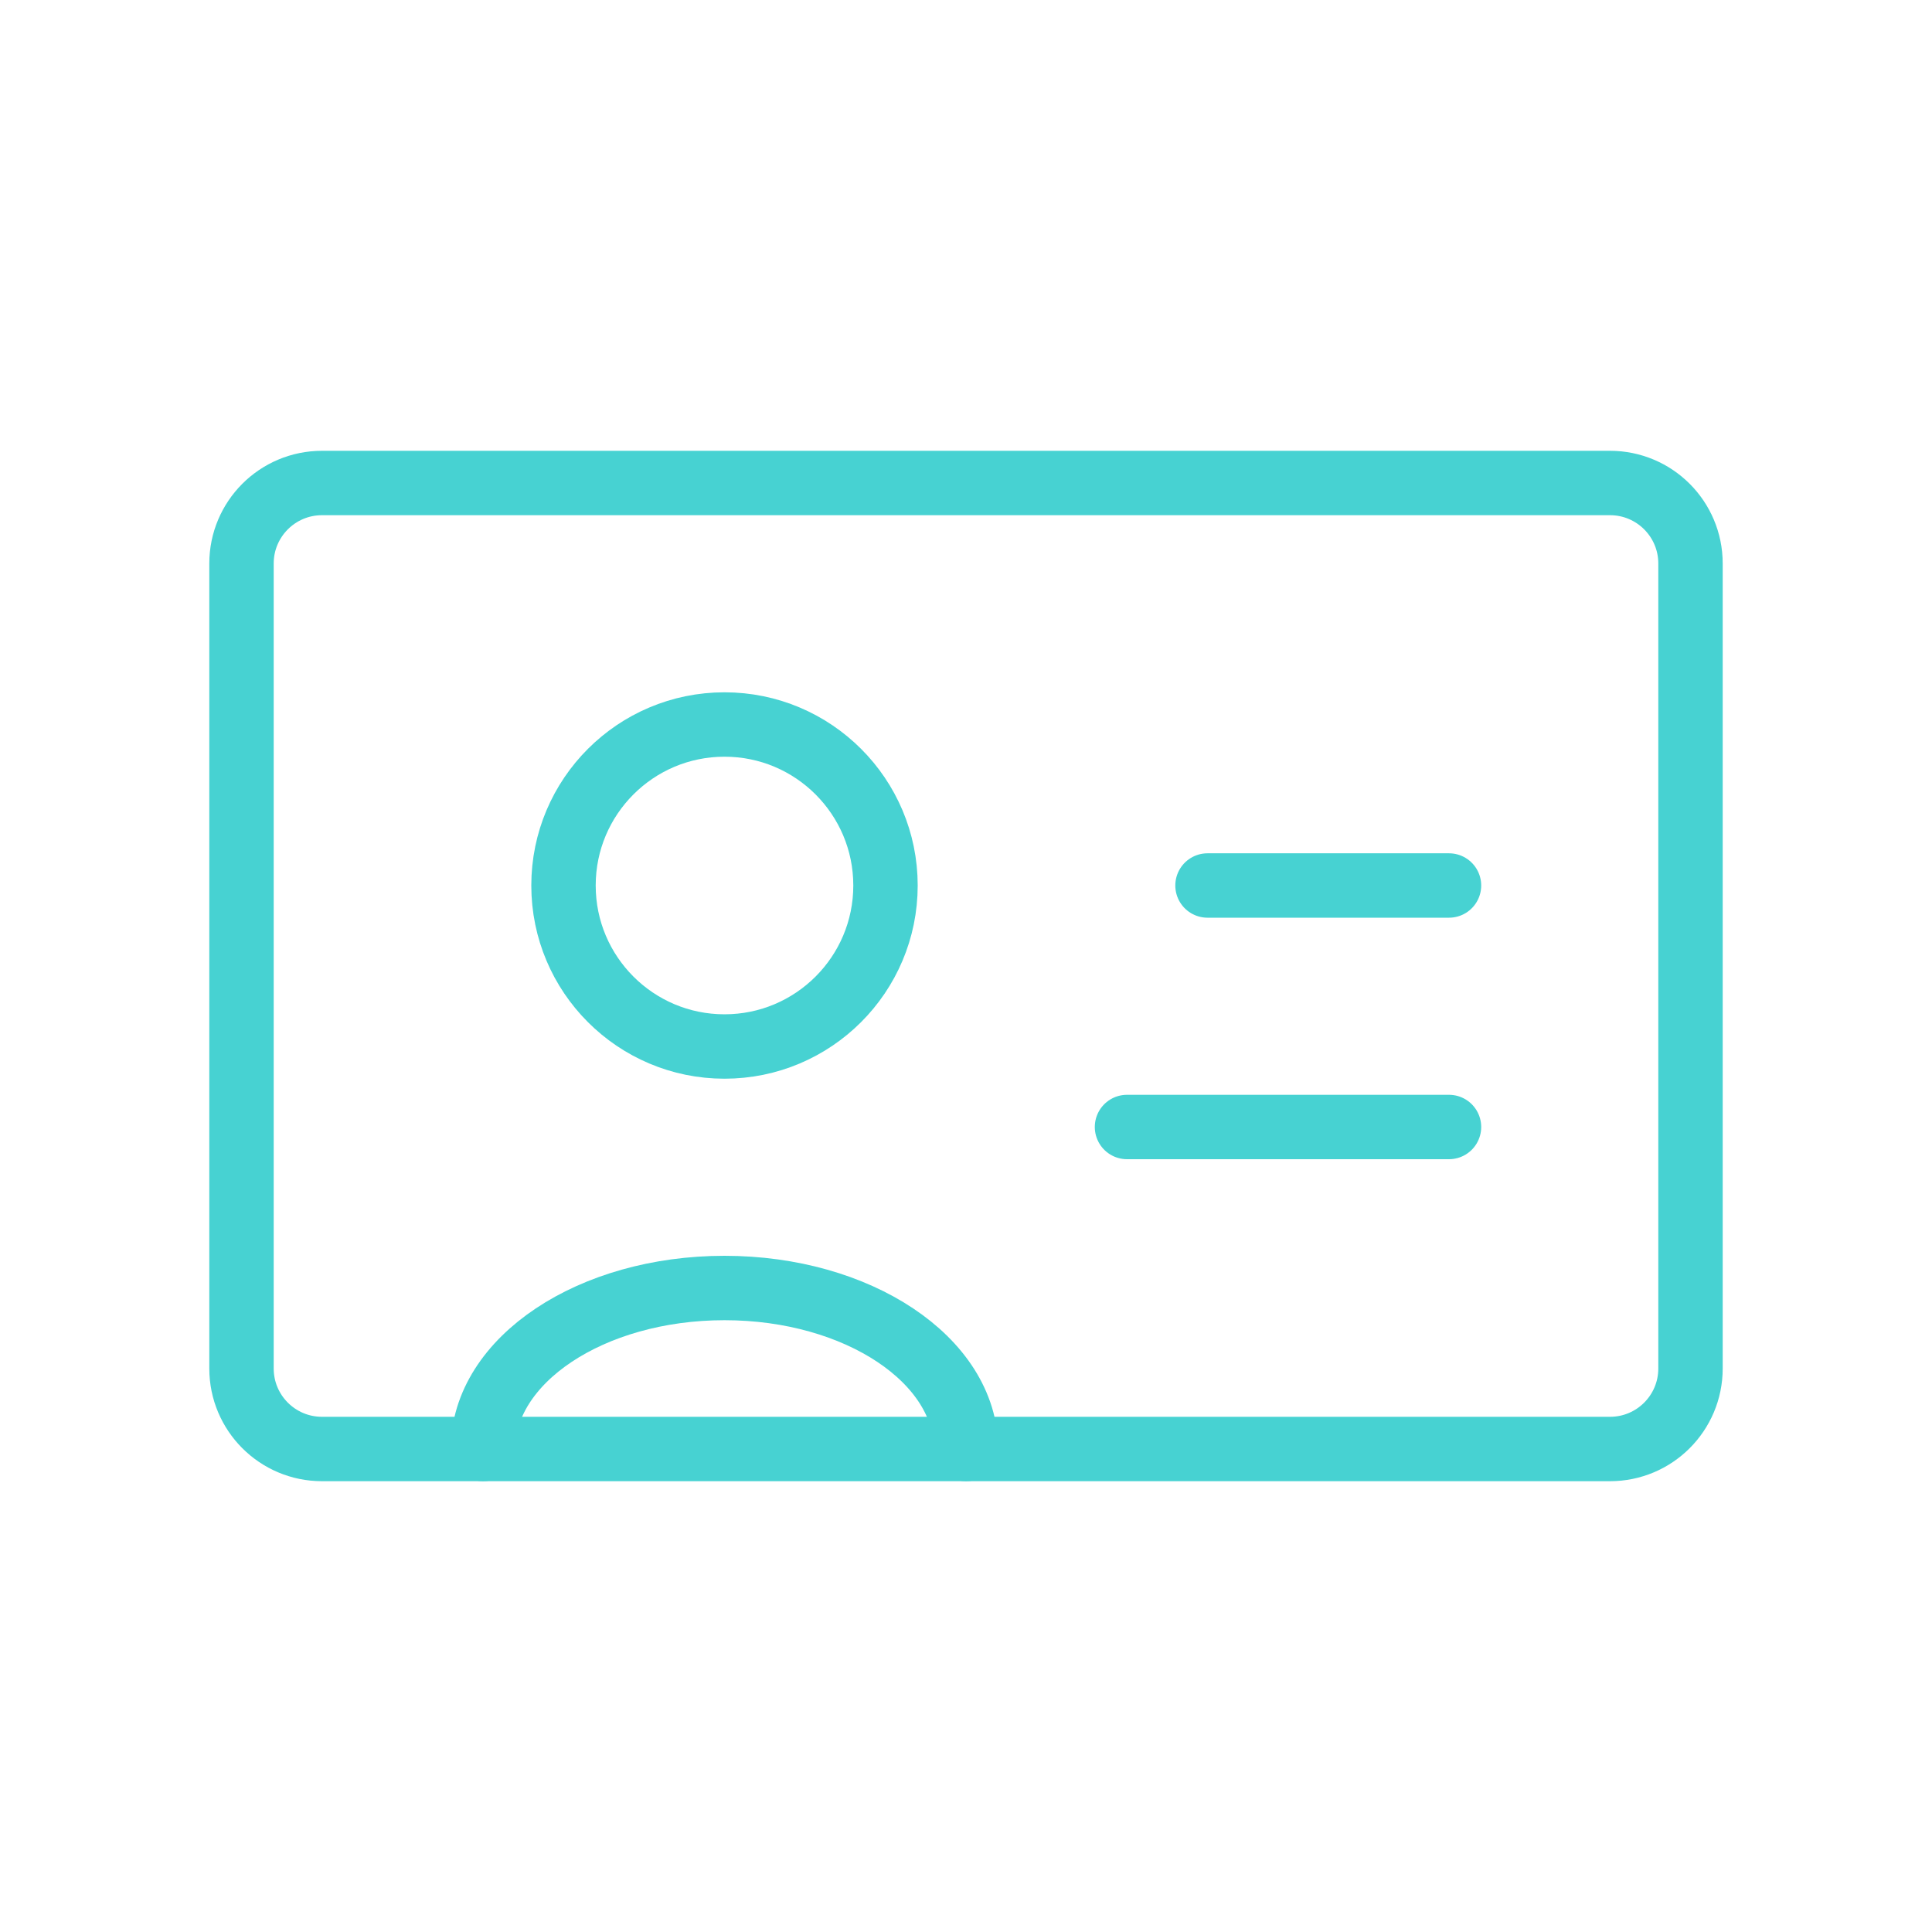<svg width="60" height="60" viewBox="0 0 60 60" fill="none" xmlns="http://www.w3.org/2000/svg">
<path d="M22.5 32.5C25.261 32.5 27.5 30.261 27.5 27.5C27.5 24.739 25.261 22.5 22.5 22.5C19.739 22.5 17.5 24.739 17.5 27.5C17.5 30.261 19.739 32.5 22.5 32.5Z" stroke="#47D2D2" stroke-width="2" stroke-linecap="round" stroke-linejoin="round"/>
<path d="M50 15H10C8.619 15 7.5 16.119 7.5 17.5V42.5C7.5 43.881 8.619 45 10 45H50C51.381 45 52.5 43.881 52.5 42.5V17.5C52.5 16.119 51.381 15 50 15Z" stroke="#47D2D2" stroke-width="2" stroke-linecap="round" stroke-linejoin="round"/>
<path d="M15 45C15 42.239 18.358 40 22.5 40C26.642 40 30 42.239 30 45" stroke="#47D2D2" stroke-width="2" stroke-linecap="round" stroke-linejoin="round"/>
<path d="M45 35L35 35" stroke="#47D2D2" stroke-width="2" stroke-linecap="round" stroke-linejoin="round"/>
<path d="M45 27.5L37.5 27.5" stroke="#47D2D2" stroke-width="2" stroke-linecap="round" stroke-linejoin="round"/>
</svg>
